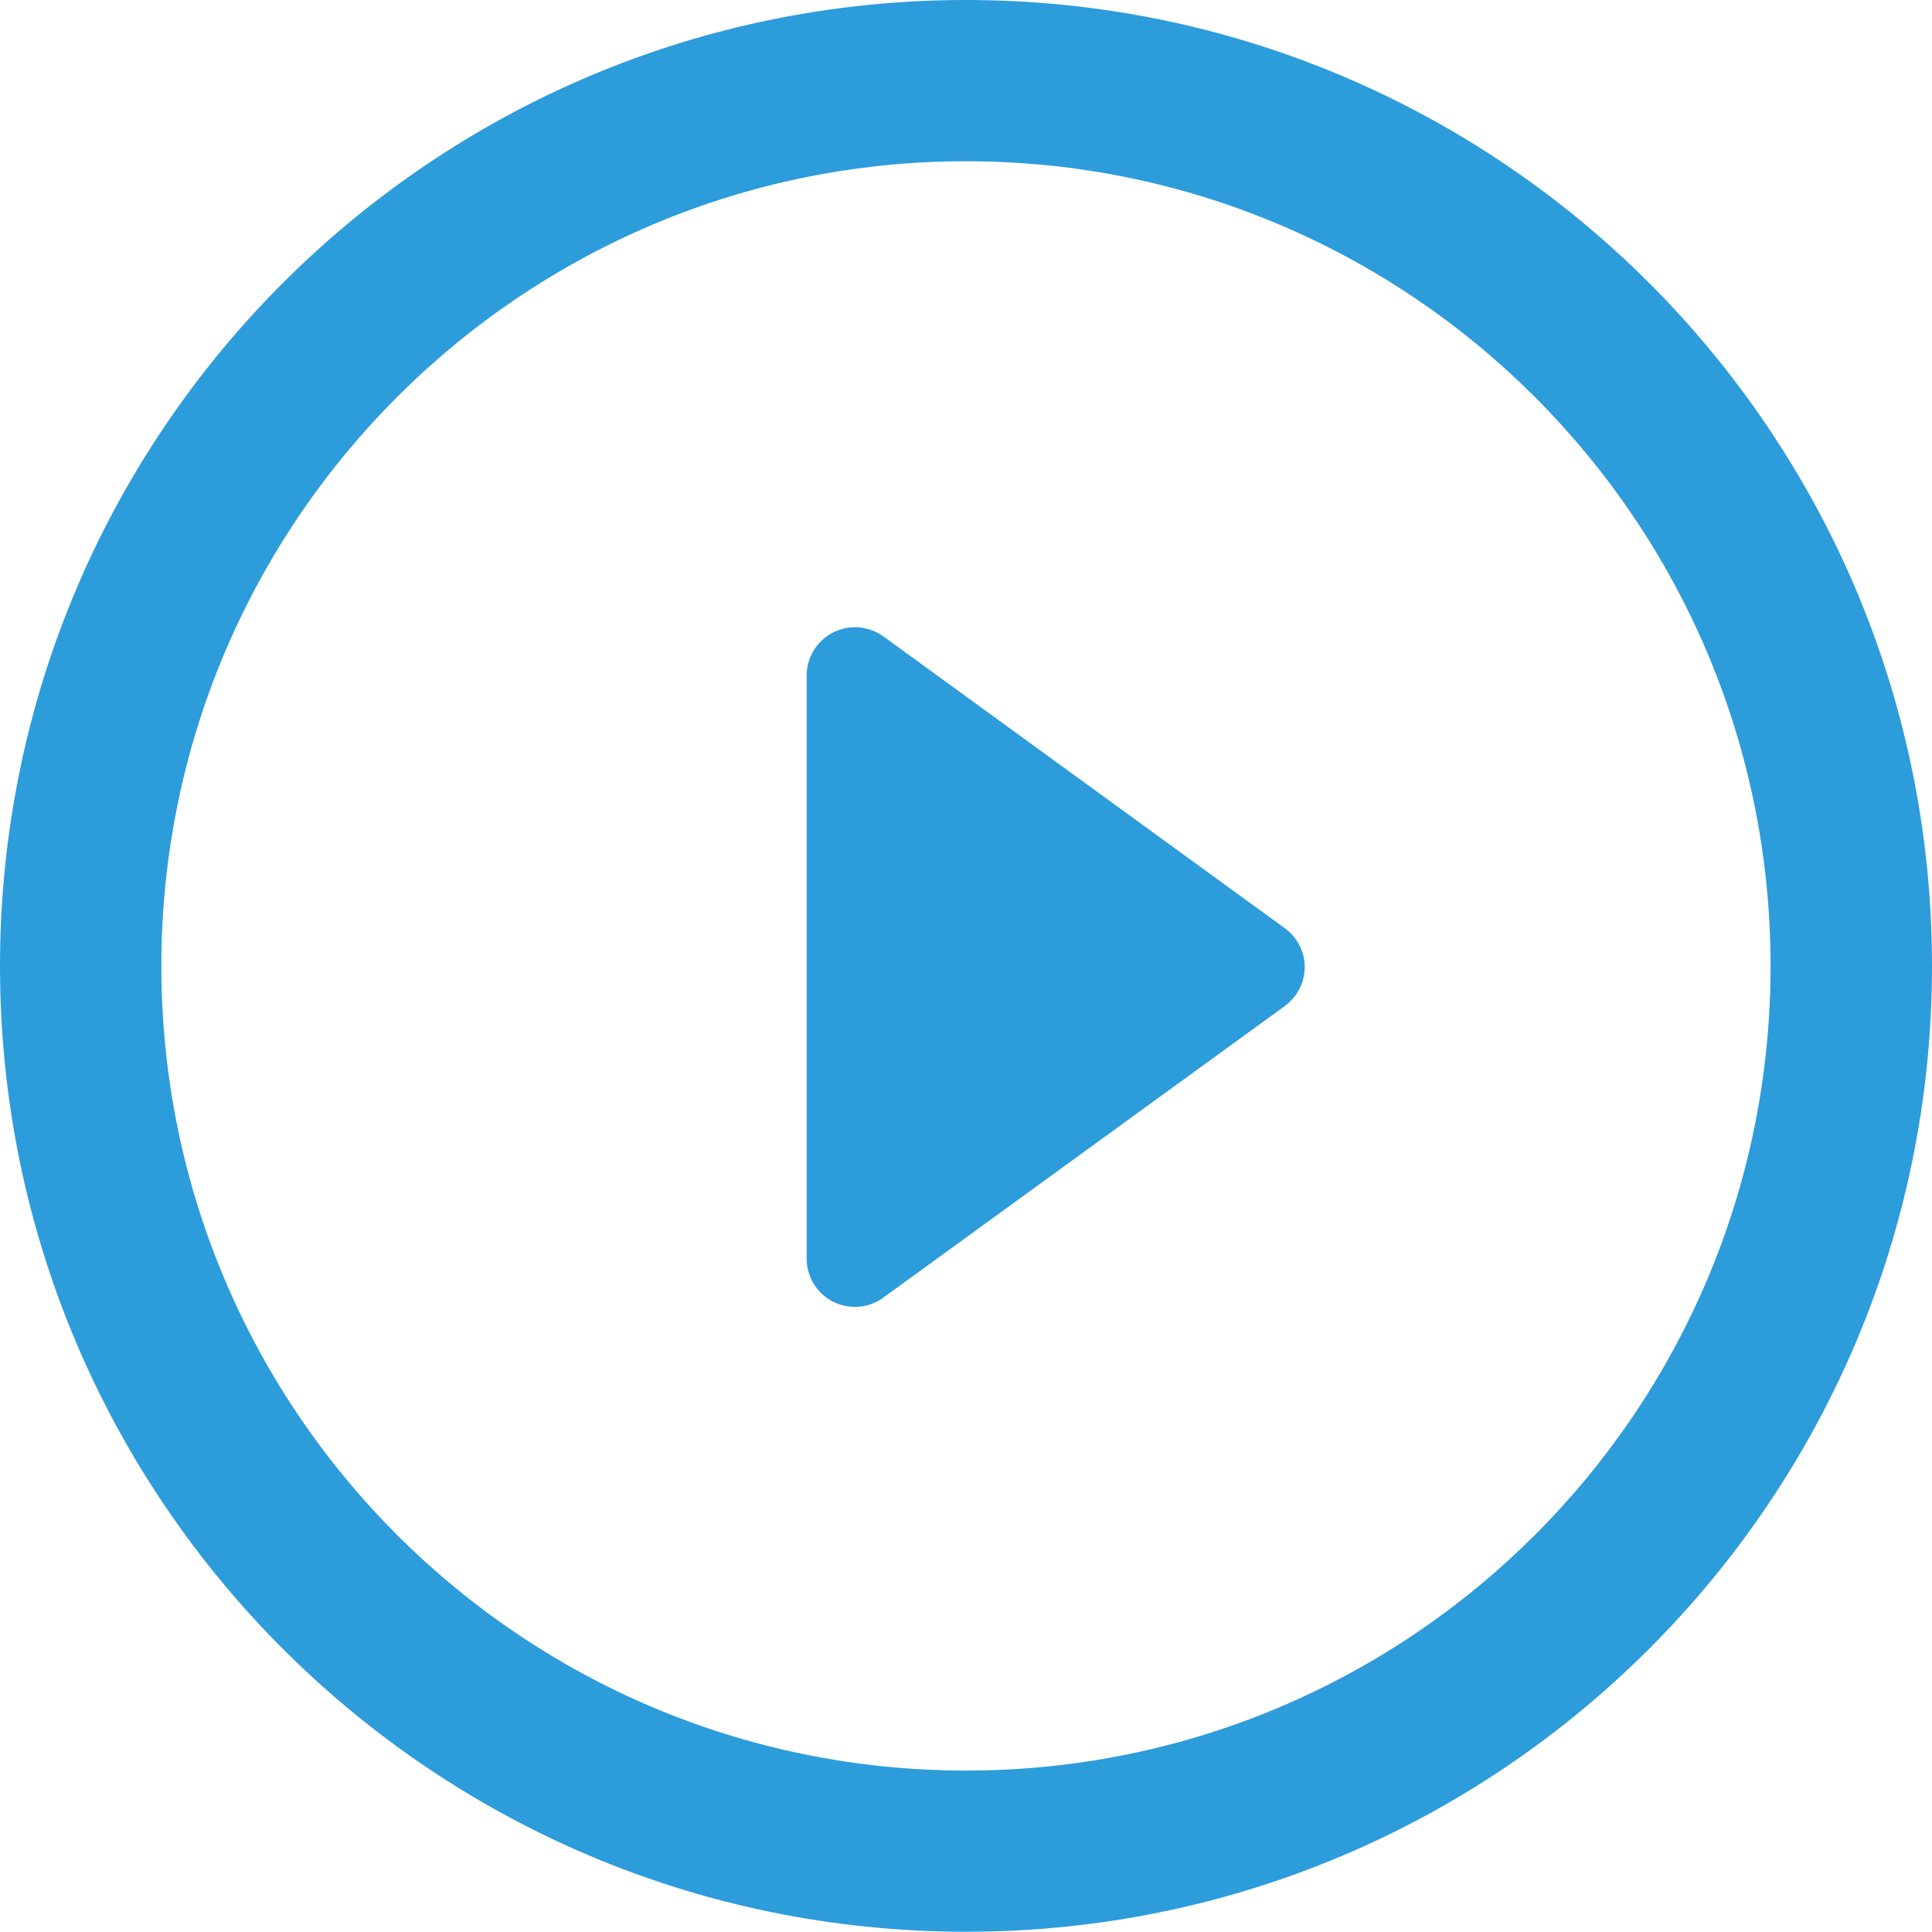 <svg width="100" height="100" viewBox="0 0 100 100" fill="none" xmlns="http://www.w3.org/2000/svg">
<path d="M66.493 48.038L45.728 32.944C44.967 32.392 43.955 32.309 43.12 32.738C42.278 33.164 41.752 34.029 41.752 34.964V65.143C41.752 66.088 42.278 66.95 43.12 67.376C43.476 67.555 43.865 67.645 44.258 67.645C44.77 67.645 45.289 67.482 45.728 67.159L66.493 52.078C67.149 51.596 67.531 50.85 67.531 50.058C67.535 49.253 67.142 48.511 66.493 48.038Z" fill="#2D9CDB"/>
<path d="M50.002 0C22.382 0 0 22.382 0 50.002C0 77.611 22.382 99.987 50.002 99.987C77.615 99.987 100 77.608 100 50.002C100.003 22.382 77.615 0 50.002 0ZM50.002 91.644C27.001 91.644 8.352 73.006 8.352 50.002C8.352 27.007 27.001 8.346 50.002 8.346C72.999 8.346 91.644 27.004 91.644 50.002C91.647 73.006 72.999 91.644 50.002 91.644Z" fill="#2D9CDB"/>
</svg>

